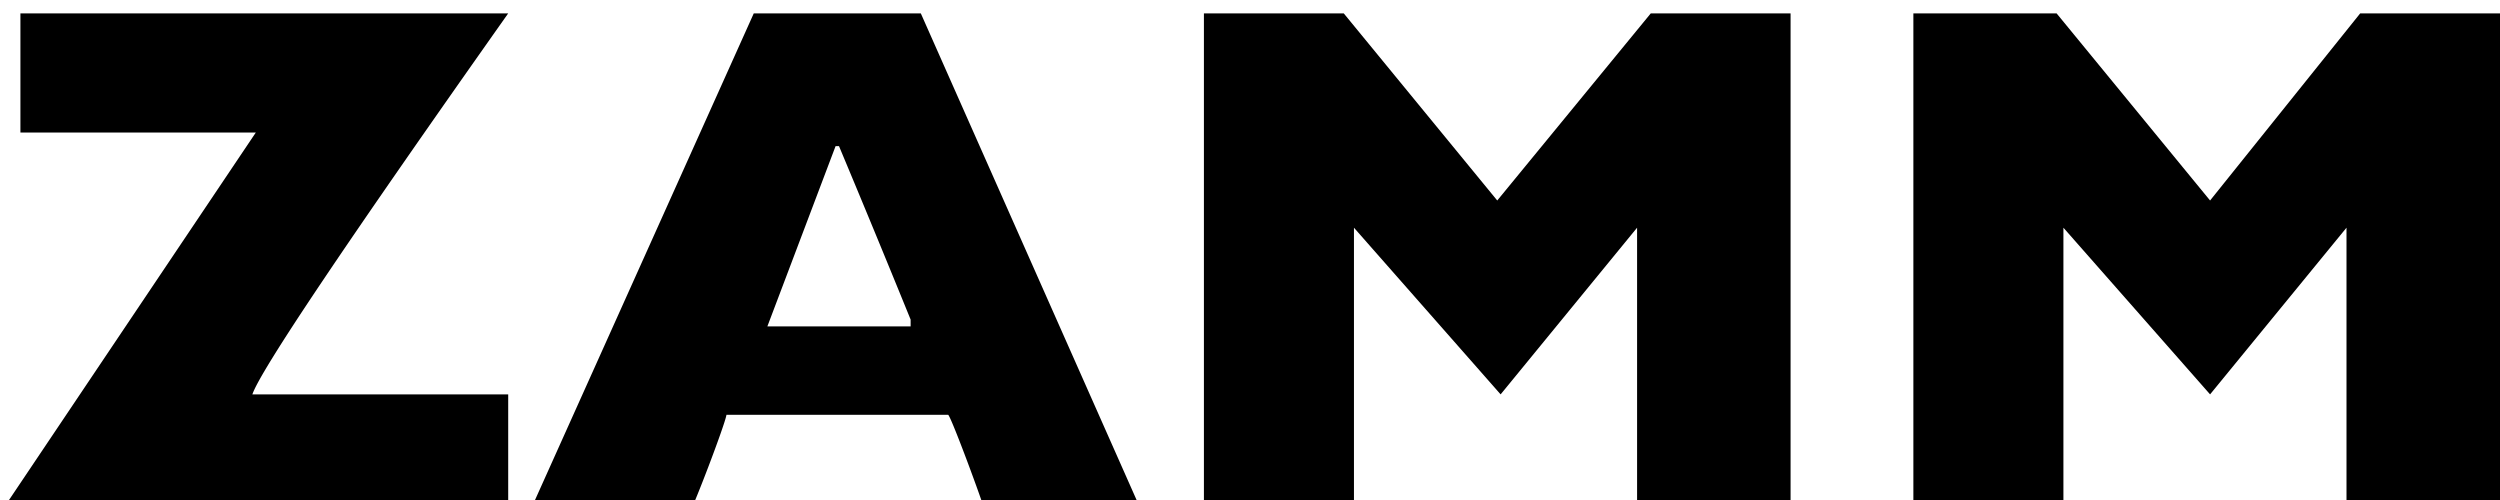 <svg xmlns="http://www.w3.org/2000/svg" viewBox="0 0 60 12"><path d="M.491.322h11.705c-3.9 5.522-5.946 8.57-6.139 9.143h6.14v2.857H0L6.14 3.18H.49V.322zm16.944 9.633c-.027.214-.828 2.315-.9 2.367h-3.766v-.163L18.09.322h4.01l5.321 12h-3.765c-.052-.222-.823-2.311-.9-2.367h-5.32zm4.42-2.123V7.67a434.766 434.766 0 00-1.719-4.163h-.082l-1.637 4.326h3.438zm7.04-7.51h3.356l3.683 4.49 3.684-4.49h3.356v12H39.29V5.465l-3.275 4-3.52-4v6.857h-3.601v-12zm20.464 0l3.683 4.49 3.602-4.49H60v12h-3.684V5.465l-3.274 4-3.52-4v6.857h-3.601v-12h3.438z" fill-rule="nonzero"></path></svg>